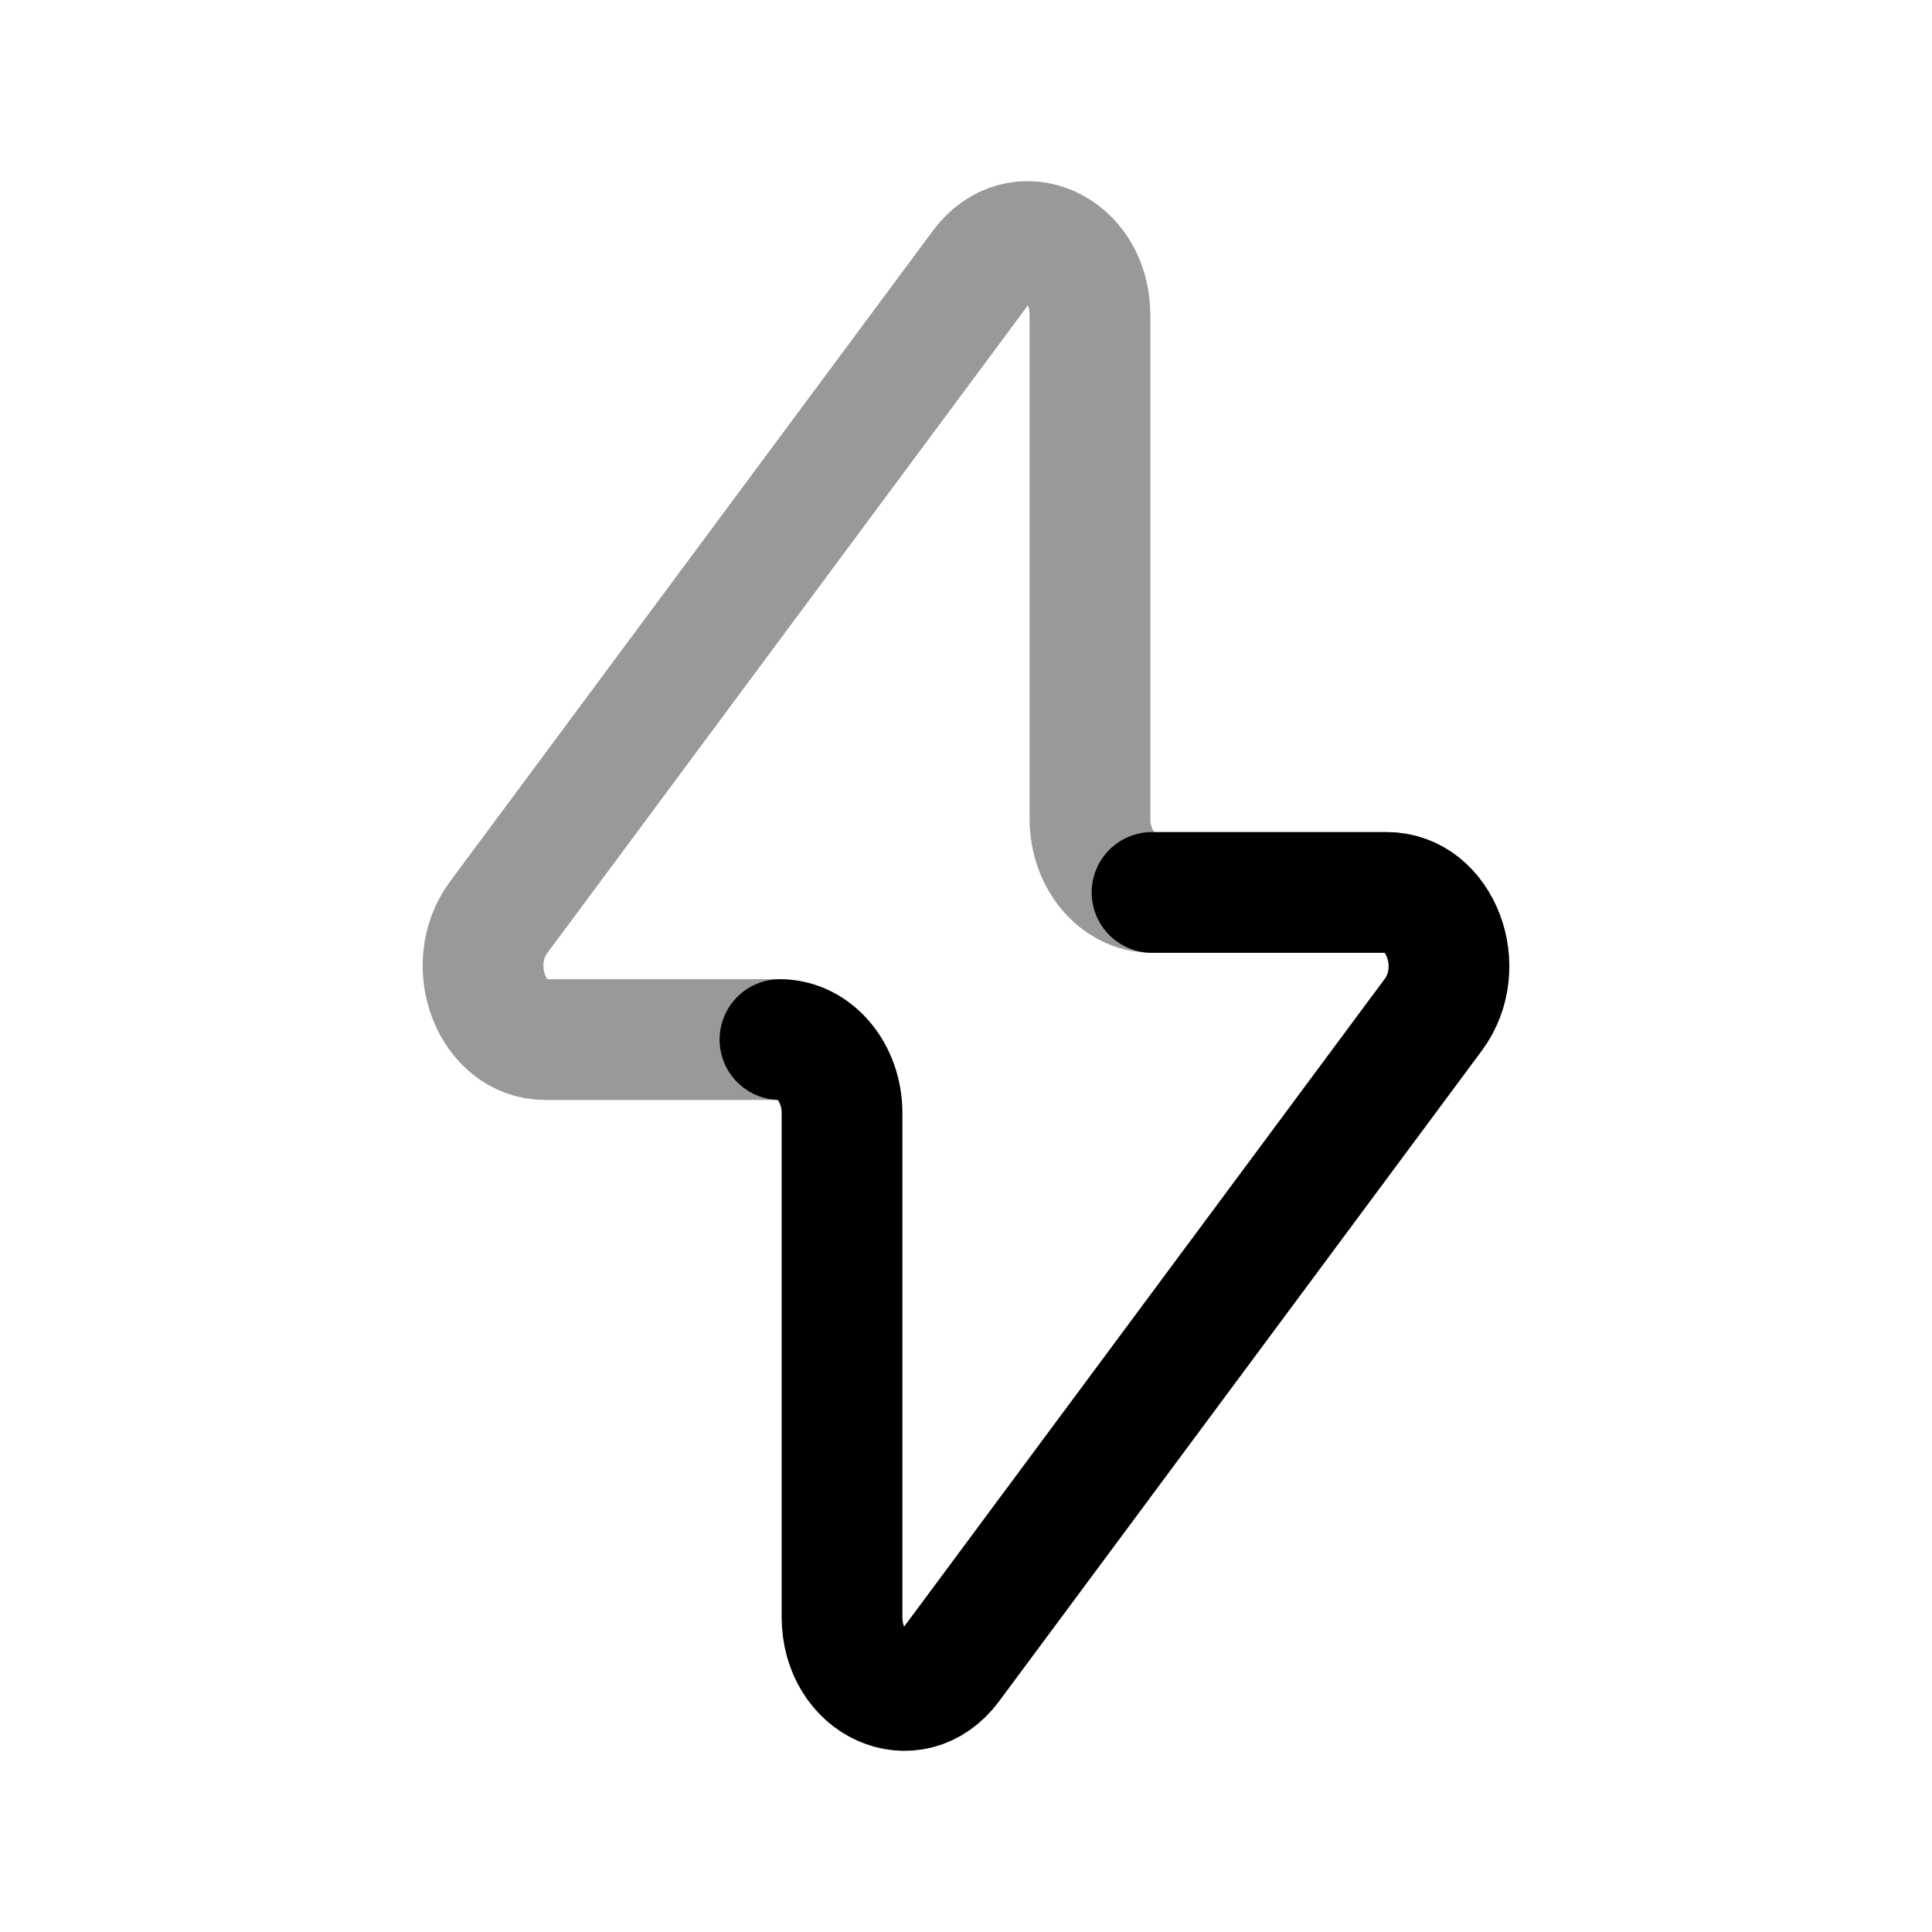 <svg width="24" height="24" viewBox="0 0 24 24" fill="none" xmlns="http://www.w3.org/2000/svg">
<path opacity="0.4" d="M9.689 12.914H6.772C6.109 12.914 5.756 11.987 6.194 11.396L12.192 3.312C12.661 2.68 13.54 3.073 13.54 3.915V10.173C13.54 10.678 13.885 11.086 14.311 11.086" stroke="currentColor" stroke-width="1.5" stroke-linecap="round" stroke-linejoin="round"/>
<path d="M9.689 12.914C10.115 12.914 10.46 13.322 10.46 13.827V20.085C10.46 20.927 11.339 21.32 11.808 20.688L17.806 12.604C18.244 12.013 17.891 11.086 17.228 11.086H14.311" stroke="currentColor" stroke-width="1.5" stroke-linecap="round" stroke-linejoin="round"/>
</svg>
